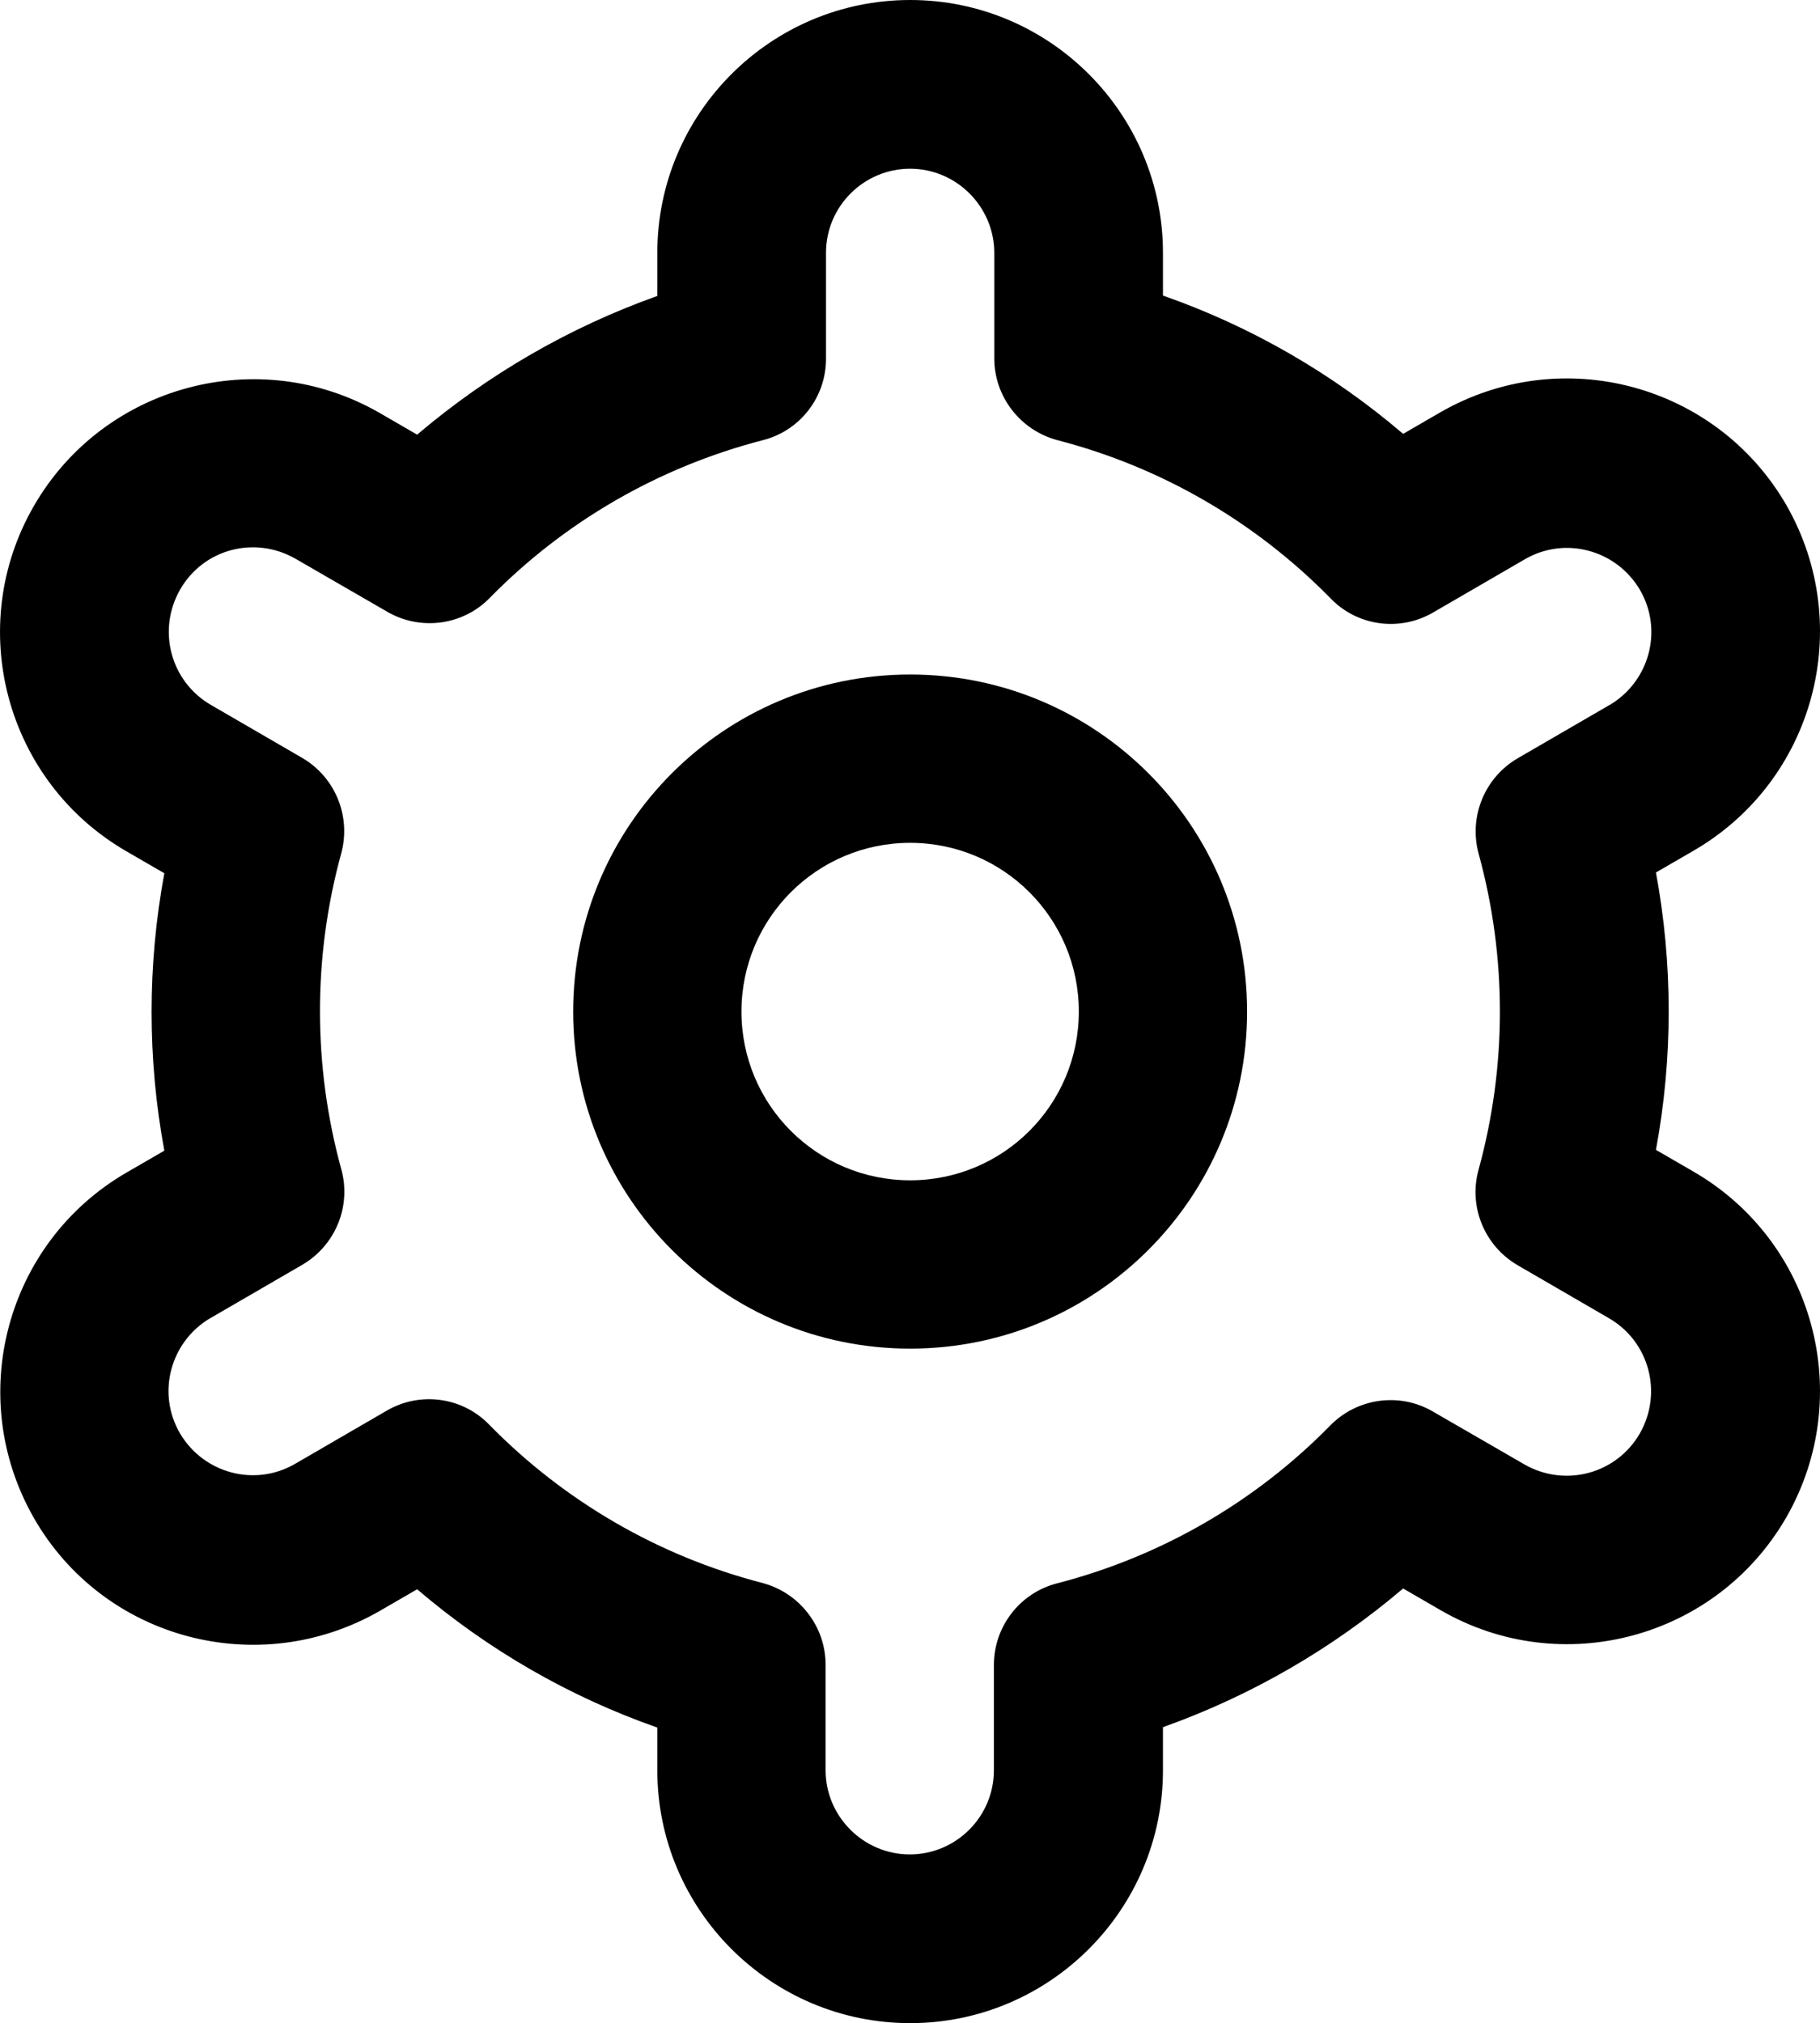 <?xml version="1.0" encoding="UTF-8"?><svg id="a" xmlns="http://www.w3.org/2000/svg" width="460.73" height="512" viewBox="0 0 460.73 512"><path d="M230.4,170.7c-47.1,0-85.3,38.2-85.3,85.3s38.2,85.3,85.3,85.3,85.3-38.2,85.3-85.3-38.2-85.3-85.3-85.3Zm0,128c-23.6,0-42.7-19.1-42.7-42.7s19.1-42.7,42.7-42.7,42.7,19.1,42.7,42.7-19.1,42.7-42.7,42.7Z" /><path d="M428.7,296.5l-9.5-5.5c4.3-23.2,4.3-47,0-70.2l9.5-5.5c30.6-17.7,41.1-56.8,23.5-87.5-17.7-30.6-56.8-41.1-87.5-23.5l-9.5,5.5c-17.9-15.3-38.5-27.2-60.8-35v-10.8C294.4,28.7,265.7,0,230.4,0s-64,28.7-64,64v10.9c-22.2,7.9-42.8,19.8-60.8,35.1l-9.5-5.5c-30.6-17.6-69.8-7.1-87.5,23.5-17.7,30.6-7.2,69.8,23.5,87.5h0l9.5,5.5c-4.3,23.2-4.3,47,0,70.2l-9.5,5.5c-30.6,17.7-41.1,56.8-23.5,87.5s56.8,41.1,87.5,23.5h0l9.5-5.5c17.9,15.3,38.5,27.2,60.8,35v10.8c0,35.3,28.7,64,64,64s64-28.7,64-64v-10.9c22.2-7.9,42.8-19.8,60.8-35.1l9.5,5.5c30.6,17.7,69.8,7.2,87.5-23.5,17.6-30.7,7.1-69.8-23.5-87.5h0Zm-54.4-80.5c7.2,26.2,7.2,53.8,0,80-2.6,9.4,1.5,19.3,9.9,24.2l23.1,13.4c10.2,5.9,13.7,18.9,7.8,29.2-5.9,10.2-18.9,13.7-29.2,7.8h0l-23.2-13.4c-8.4-4.9-19.1-3.4-25.9,3.5-19,19.4-42.9,33.2-69.2,40-9.4,2.4-16,10.9-16,20.7v26.6c0,11.8-9.6,21.3-21.3,21.3s-21.3-9.6-21.3-21.3v-26.7c0-9.7-6.6-18.2-16-20.7-26.3-6.8-50.2-20.7-69.2-40.1-6.8-7-17.5-8.4-25.9-3.5l-23.1,13.4c-10.2,6-23.2,2.5-29.2-7.6-6-10.2-2.5-23.2,7.6-29.2,.1,0,.2-.1,.2-.1l23.1-13.4c8.4-4.9,12.5-14.8,9.9-24.2-7.2-26.2-7.2-53.8,0-80,2.5-9.3-1.5-19.2-9.9-24.1l-23.1-13.4c-10.2-5.9-13.7-18.9-7.8-29.2s18.9-13.7,29.2-7.8l23.2,13.4c8.4,4.9,19.1,3.5,25.9-3.4,19-19.4,42.9-33.2,69.2-40,9.5-2.4,16.1-11,16-20.8v-26.6c0-11.8,9.6-21.3,21.3-21.3s21.3,9.6,21.3,21.3v26.7c0,9.7,6.6,18.2,16,20.7,26.3,6.8,50.2,20.7,69.2,40.1,6.8,7,17.5,8.4,25.9,3.5l23.1-13.4c10.2-6,23.2-2.5,29.2,7.6,6,10.2,2.5,23.2-7.6,29.2-.1,0-.2,.1-.2,.1l-23.1,13.4c-8.4,4.9-12.4,14.8-9.9,24.1h0Z" /></svg>